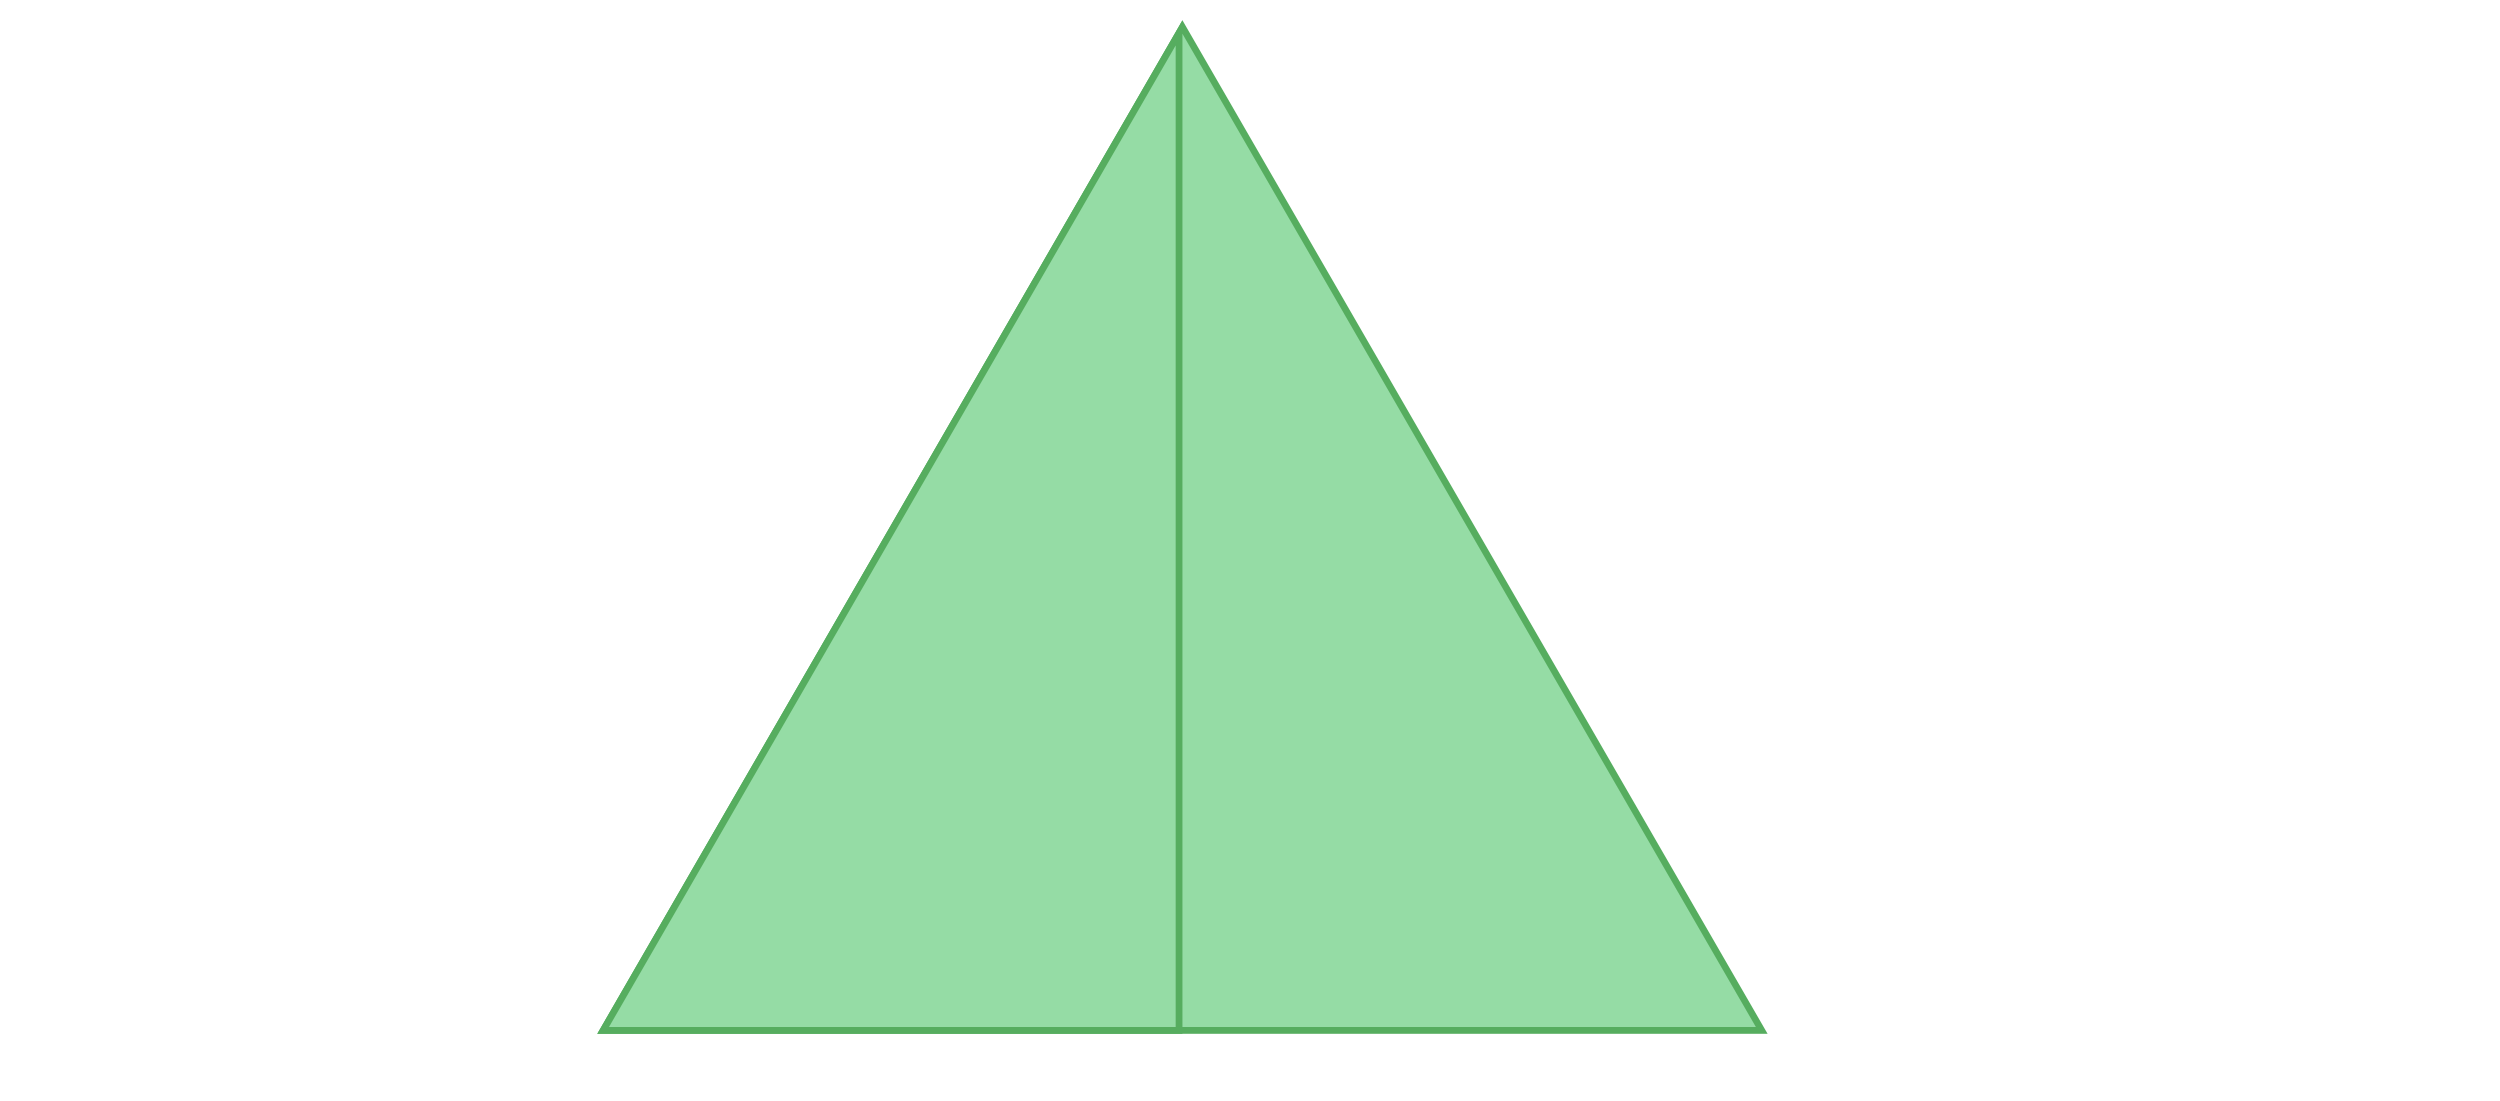 <svg width="370" height="163" viewBox="0 0 370 163" fill="none" xmlns="http://www.w3.org/2000/svg">
<g clip-path="url(#clip0_5611_100377)">
<path d="M89.263 152.5L175 4L260.737 152.5H89.263Z" fill="#95DCA5" stroke="#56AD5F"/>
<path d="M89.263 152.5L174.5 4.866V152.5H89.263Z" fill="#95DCA5" stroke="#56AD5F"/>
</g>
<defs>
<clipPath id="clip0_5611_100377">
<rect width="370" height="163" fill="white"/>
</clipPath>
</defs>
</svg>
